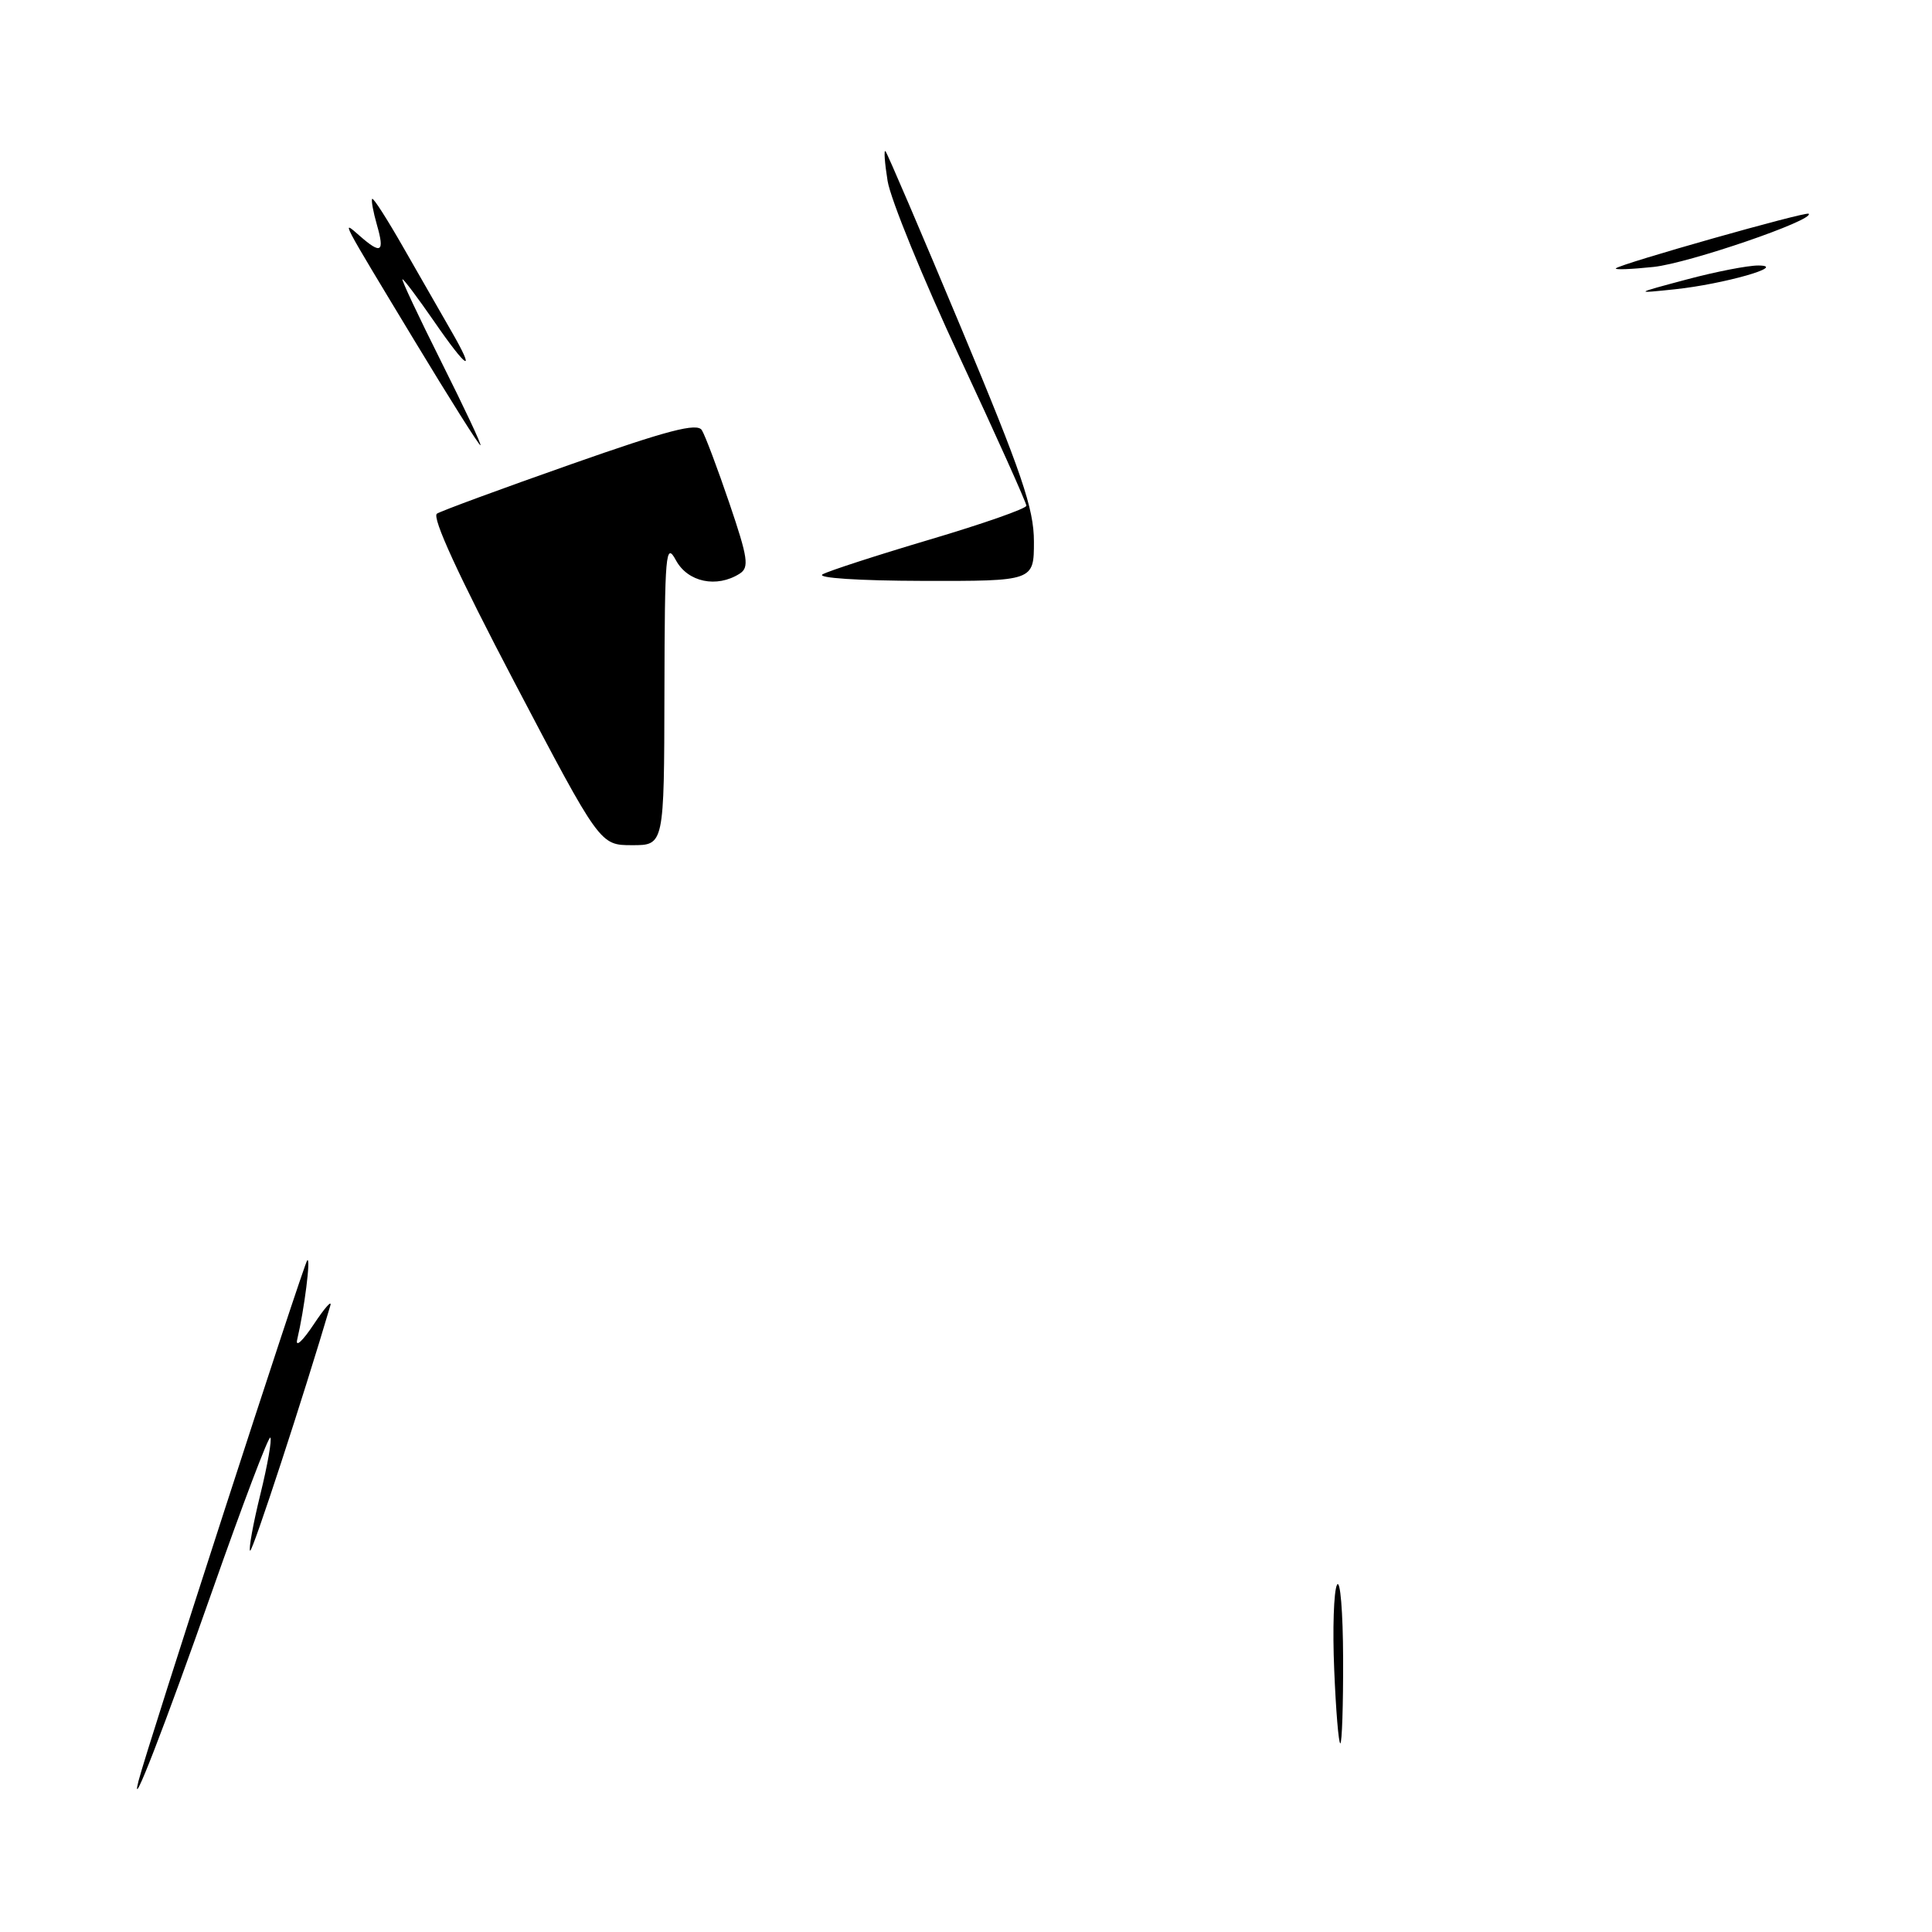 <?xml version="1.0" encoding="UTF-8" standalone="no"?>
<!DOCTYPE svg PUBLIC "-//W3C//DTD SVG 1.1//EN" "http://www.w3.org/Graphics/SVG/1.1/DTD/svg11.dtd" >
<svg xmlns="http://www.w3.org/2000/svg" xmlns:xlink="http://www.w3.org/1999/xlink" version="1.1" viewBox="0 0 256 256">
 <g >
 <path fill="currentColor"
d=" M 18.35 236.00 C 19.43 231.71 40.26 167.43 40.71 167.00 C 41.21 166.51 40.33 173.49 39.38 177.50 C 39.12 178.60 40.10 177.70 41.56 175.50 C 43.02 173.30 44.01 172.18 43.77 173.00 C 40.25 184.94 33.43 205.77 33.14 205.48 C 32.93 205.27 33.54 201.90 34.50 198.00 C 35.46 194.10 36.05 190.72 35.82 190.49 C 35.59 190.26 32.13 199.39 28.13 210.78 C 21.83 228.71 17.13 240.84 18.35 236.00 Z  M 176.79 221.25 C 176.56 215.89 176.73 210.82 177.16 210.00 C 177.59 209.18 177.95 213.56 177.97 219.75 C 177.99 225.94 177.82 231.00 177.60 231.00 C 177.37 231.00 177.01 226.61 176.79 221.25 Z  M 68.15 90.37 C 60.77 76.31 57.18 68.51 57.90 68.06 C 58.51 67.68 66.48 64.75 75.60 61.54 C 88.48 57.01 92.38 55.99 93.00 57.00 C 93.44 57.71 95.08 62.07 96.65 66.69 C 99.12 73.96 99.30 75.20 98.00 76.02 C 94.96 77.94 91.14 77.14 89.57 74.25 C 88.21 71.73 88.08 73.22 88.04 91.75 C 88.00 112.00 88.00 112.00 83.75 111.99 C 79.50 111.99 79.50 111.99 68.15 90.37 Z  M 109.00 76.10 C 109.83 75.64 116.24 73.56 123.25 71.48 C 130.26 69.40 136.00 67.39 136.00 67.01 C 136.00 66.62 132.02 57.77 127.16 47.34 C 122.29 36.90 118.00 26.39 117.61 23.97 C 117.22 21.55 117.10 19.78 117.33 20.04 C 117.57 20.29 122.09 30.85 127.38 43.51 C 135.39 62.67 137.00 67.39 137.00 71.76 C 137.00 77.00 137.00 77.00 122.25 76.97 C 113.76 76.95 108.14 76.58 109.00 76.10 Z  M 54.99 45.25 C 44.95 28.64 45.18 29.08 47.66 31.25 C 50.50 33.74 50.99 33.44 49.95 29.82 C 49.45 28.07 49.16 26.50 49.32 26.35 C 49.48 26.19 51.33 29.08 53.44 32.78 C 55.55 36.48 58.38 41.41 59.73 43.75 C 63.18 49.71 61.96 49.04 57.46 42.50 C 55.37 39.48 53.51 37.00 53.33 37.00 C 53.14 37.00 55.47 41.95 58.50 48.00 C 61.53 54.05 63.86 59.00 63.66 59.00 C 63.46 59.00 59.56 52.81 54.99 45.25 Z  M 223.50 37.03 C 227.35 36.00 231.62 35.17 233.00 35.18 C 236.97 35.21 228.38 37.65 221.95 38.33 C 216.50 38.90 216.50 38.90 223.50 37.03 Z  M 214.11 35.56 C 214.72 34.95 239.32 27.99 239.66 28.32 C 240.48 29.15 223.80 34.87 219.11 35.37 C 216.15 35.68 213.90 35.77 214.11 35.56 Z "/>
</g>
</svg>